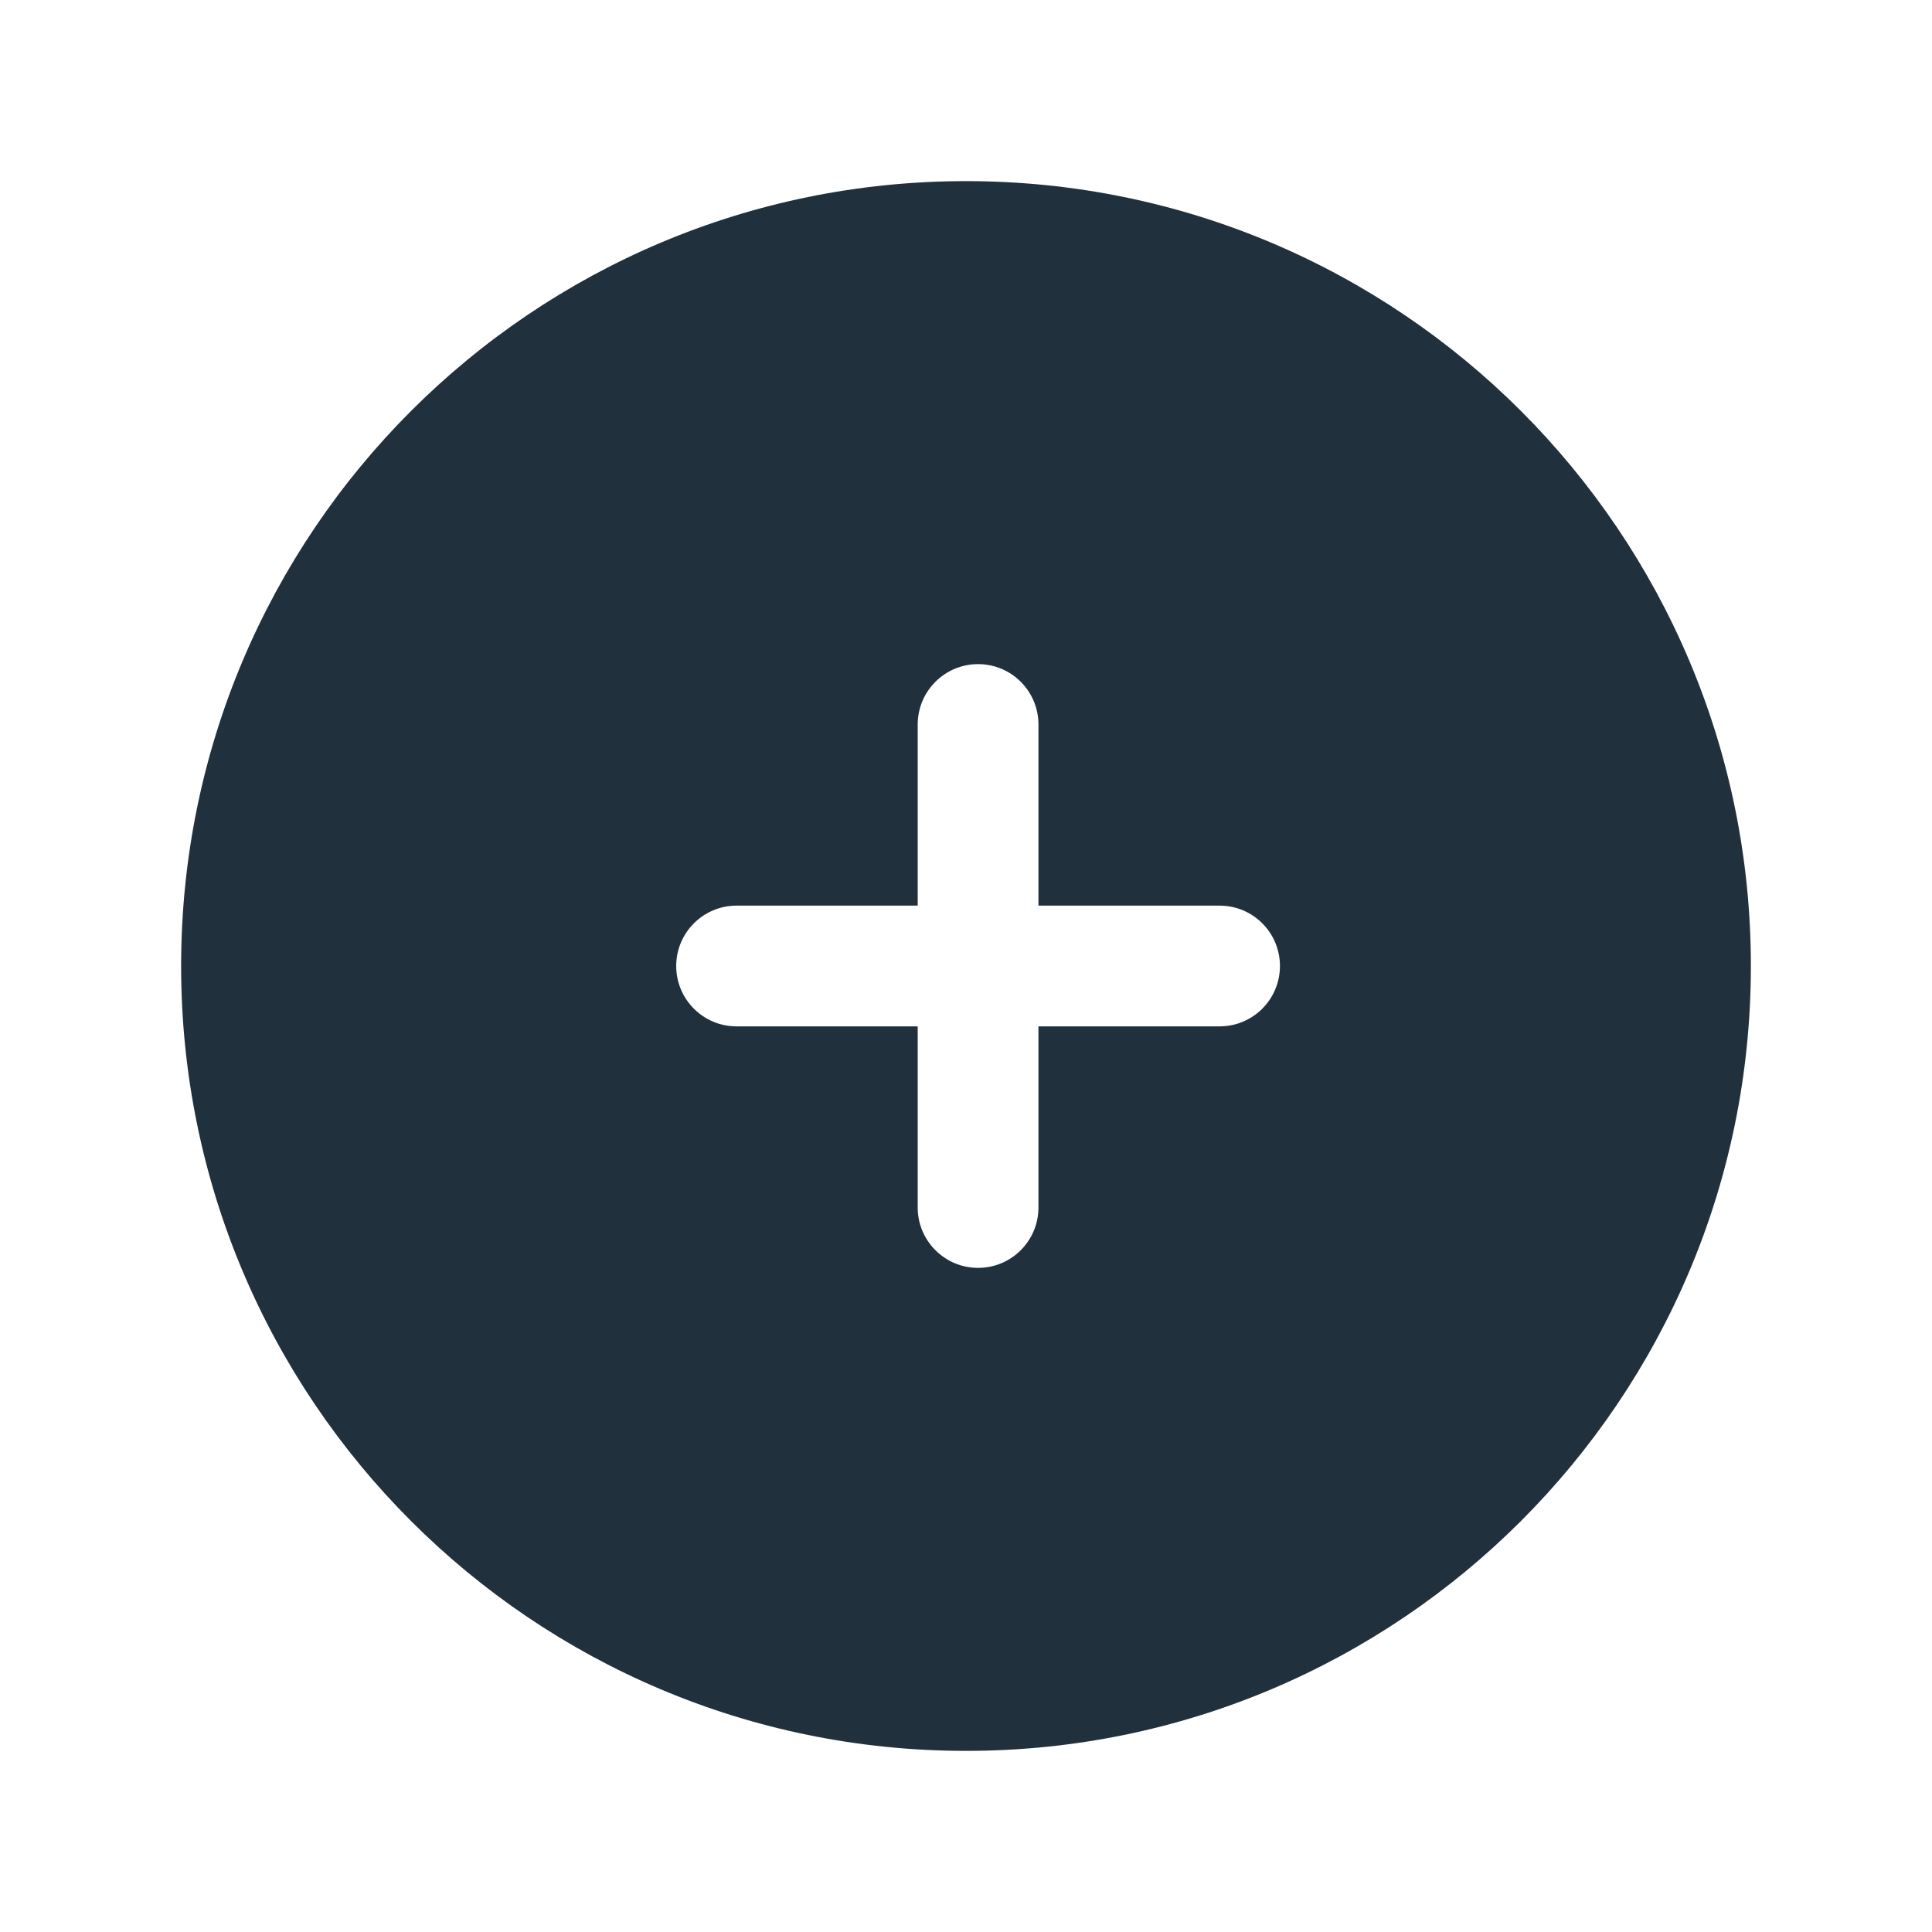 <svg width="24" height="24" viewBox="0 0 24 24" fill="none" xmlns="http://www.w3.org/2000/svg">
<path d="M12 2.25C17.385 2.25 21.75 6.615 21.75 12C21.75 17.385 17.385 21.75 12 21.75C6.615 21.75 2.25 17.385 2.25 12C2.25 6.615 6.615 2.25 12 2.25ZM12.15 8.25C11.736 8.25 11.4 8.586 11.4 9V11.25H9.15C8.736 11.25 8.4 11.586 8.4 12C8.4 12.414 8.736 12.75 9.15 12.75H11.4V15C11.4 15.414 11.736 15.75 12.15 15.75C12.565 15.75 12.9 15.414 12.9 15V12.75H15.15C15.565 12.75 15.9 12.414 15.9 12C15.9 11.586 15.565 11.25 15.15 11.25H12.9V9C12.9 8.586 12.565 8.25 12.15 8.25Z" fill="#20303C"/>
</svg>
